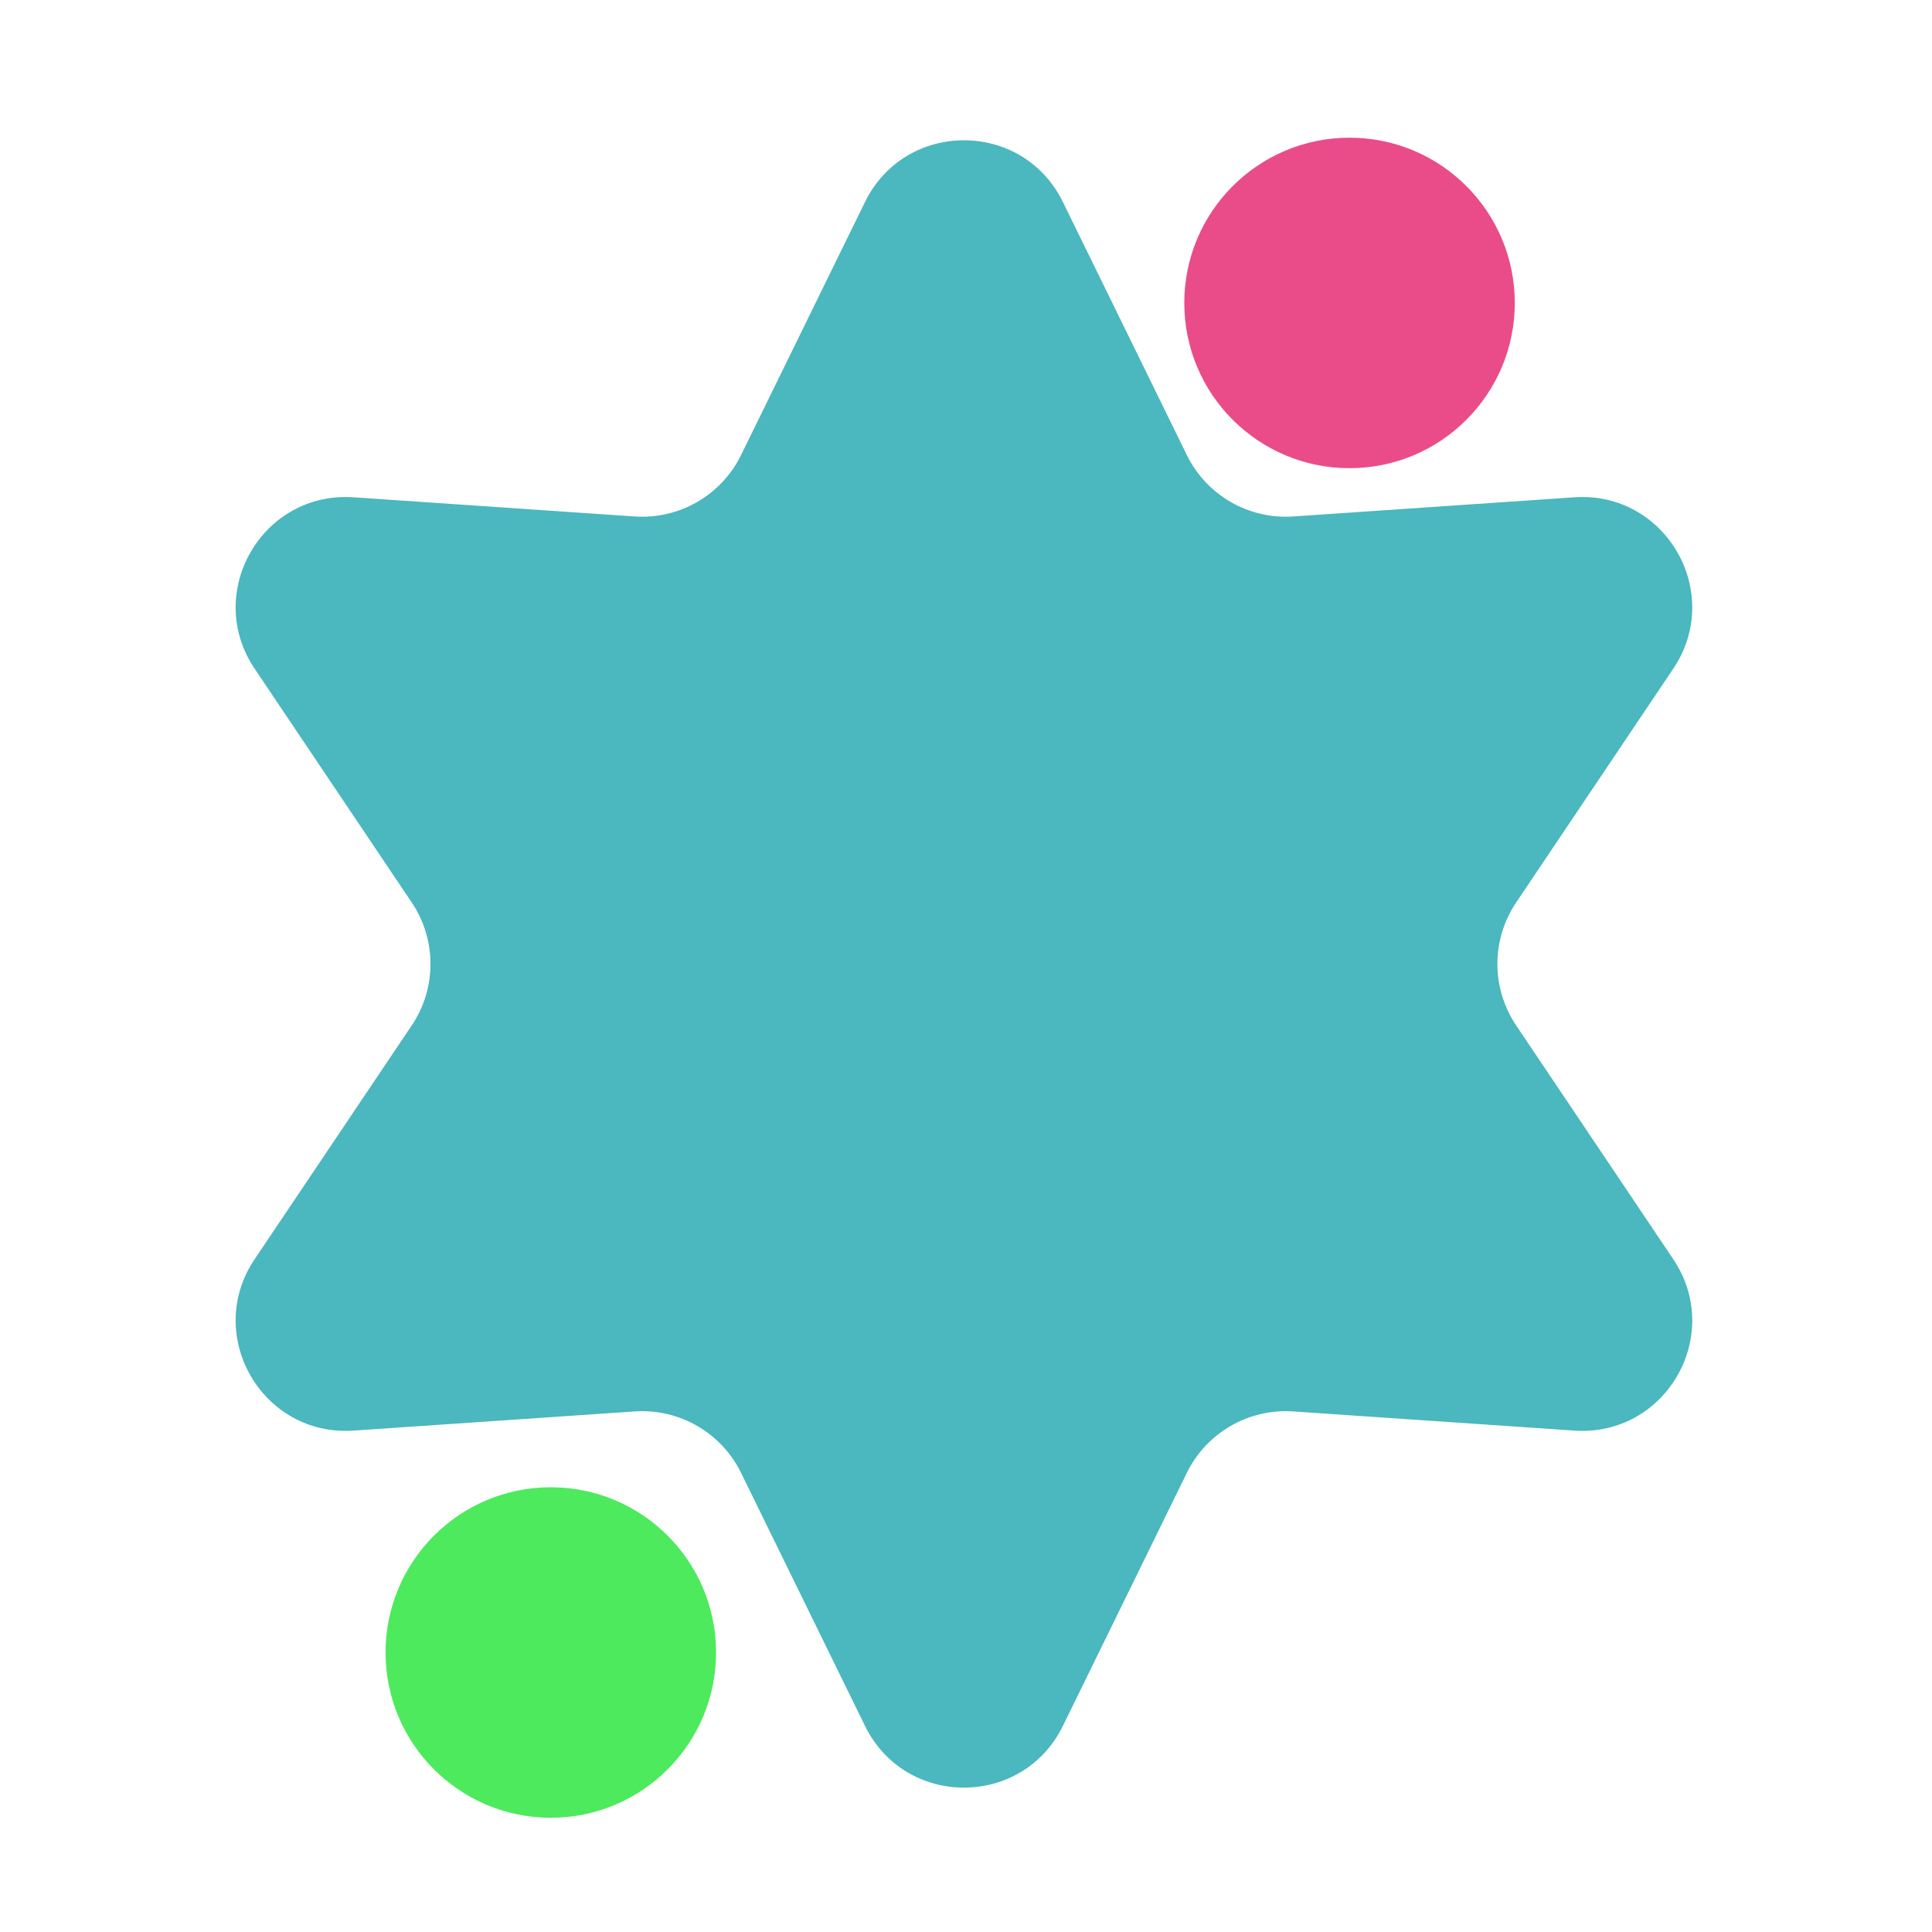 <svg xmlns="http://www.w3.org/2000/svg" width="81" height="81" viewBox="0 0 81 81" fill="none">
    <path d="M36.266 8.468C37.956 5.019 42.872 5.019 44.562 8.468L49.758 19.077C50.584 20.762 52.348 21.781 54.221 21.653L66.006 20.849C69.838 20.587 72.296 24.845 70.154 28.033L63.565 37.838C62.518 39.396 62.518 41.432 63.565 42.99L70.154 52.795C72.296 55.983 69.838 60.241 66.006 59.979L54.221 59.175C52.348 59.047 50.584 60.066 49.758 61.751L44.562 72.36C42.872 75.809 37.956 75.809 36.266 72.36L31.07 61.751C30.244 60.066 28.48 59.047 26.608 59.175L14.822 59.979C10.99 60.241 8.532 55.983 10.674 52.795L17.263 42.99C18.31 41.432 18.31 39.396 17.263 37.838L10.674 28.033C8.532 24.845 10.99 20.587 14.822 20.849L26.608 21.653C28.48 21.781 30.244 20.762 31.07 19.077L36.266 8.468Z" fill="#4BB7BF"/>
    <circle cx="56.58" cy="12.701" r="6.928" fill="#EA4C89"/>
    <circle cx="23.093" cy="69.282" r="6.928" fill="#4CEA5C"/>
  </svg>